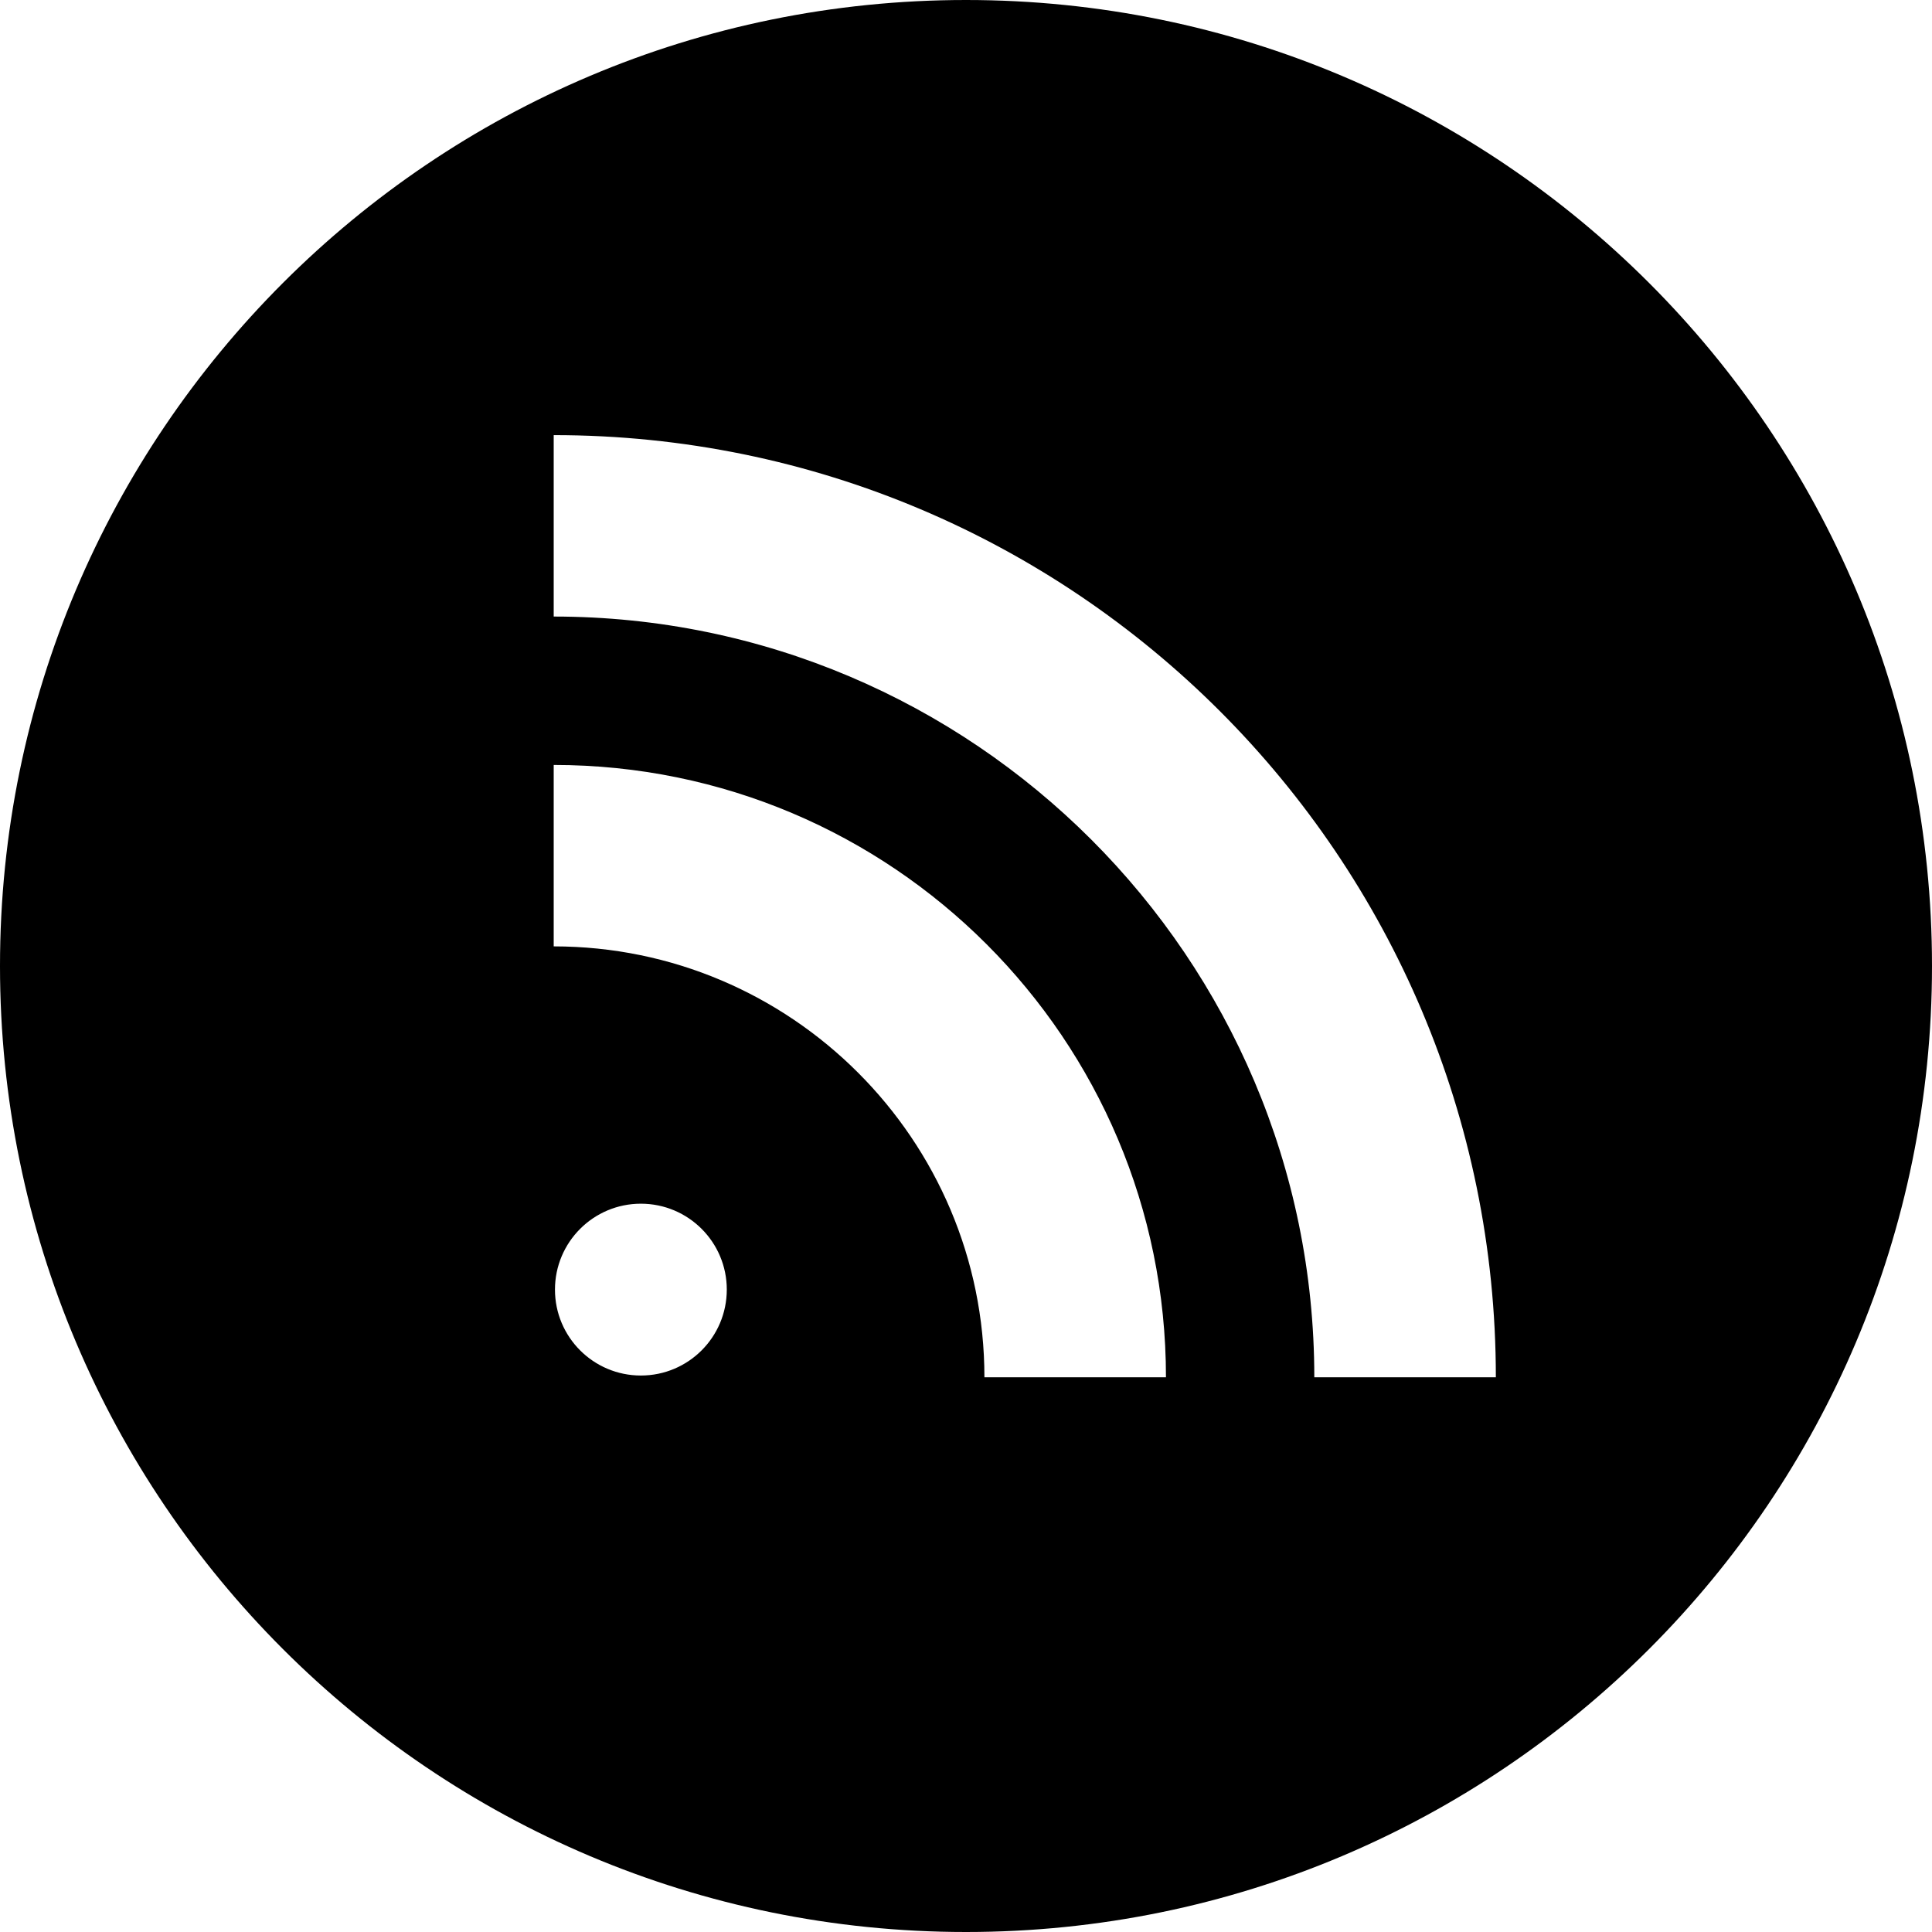 <?xml version="1.0" encoding="utf-8"?>
<!-- Generator: Adobe Illustrator 17.0.0, SVG Export Plug-In . SVG Version: 6.00 Build 0)  -->
<!DOCTYPE svg PUBLIC "-//W3C//DTD SVG 1.1//EN" "http://www.w3.org/Graphics/SVG/1.1/DTD/svg11.dtd">
<svg version="1.1" id="图层_1" xmlns="http://www.w3.org/2000/svg" xmlns:xlink="http://www.w3.org/1999/xlink" x="0px" y="0px"
	 width="32px" height="32px" viewBox="0 0 32 32" enable-background="new 0 0 32 32" xml:space="preserve">
<path d="M16,0C7.164,0,0,7.163,0,16s7.163,16,16,16s16-7.163,16-16S24.837,0,16,0z M10.615,22.783c-0.786,0-1.423-0.637-1.423-1.423
	c0-0.786,0.637-1.423,1.423-1.423c0.786,0,1.423,0.637,1.423,1.423C12.037,22.147,11.401,22.783,10.615,22.783z M16.305,22.812
	c0-3.936-3.201-7.137-7.134-7.137V12.67c5.603,0,10.141,4.542,10.141,10.142H16.305z M21.769,22.812c0-6.947-5.649-12.6-12.598-12.6
	V7.207c8.619,0,15.605,6.99,15.605,15.605H21.769z"/>
</svg>
